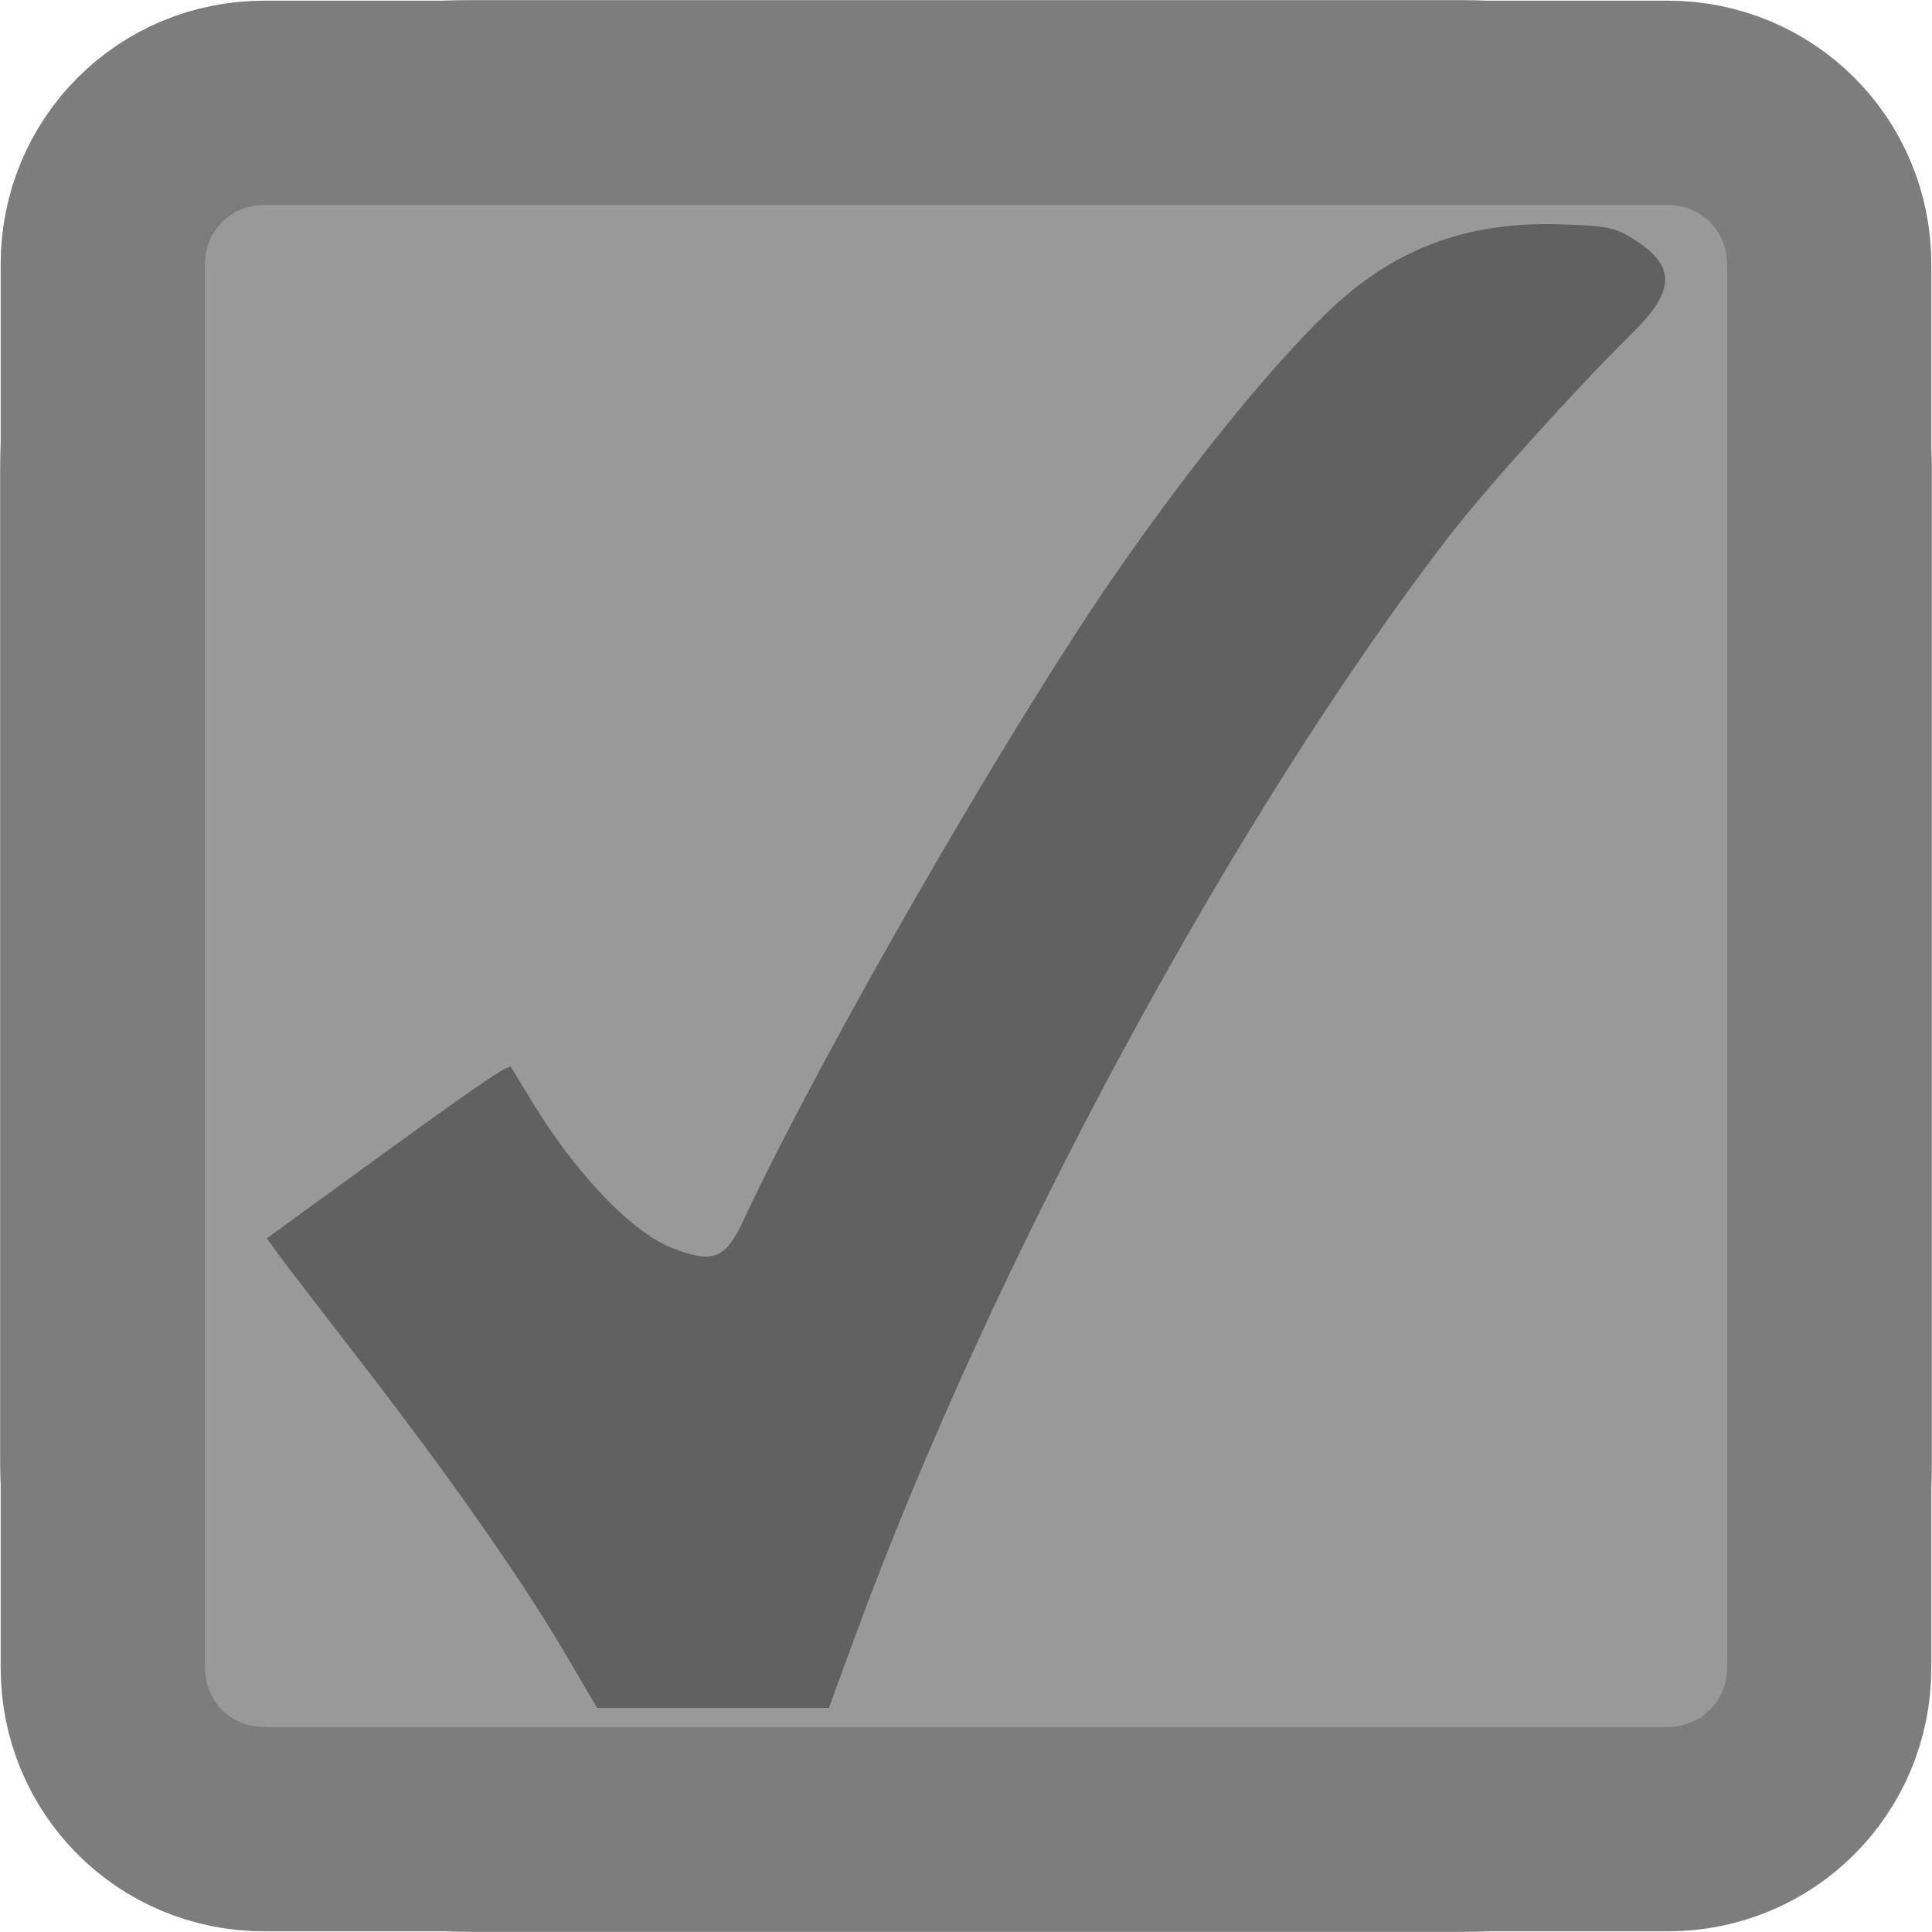 <?xml version="1.0" encoding="UTF-8" standalone="no"?>
<!-- Created with Inkscape (http://www.inkscape.org/) -->

<svg
   xmlns:dc="http://purl.org/dc/elements/1.1/"
   xmlns:cc="http://creativecommons.org/ns#"
   xmlns:rdf="http://www.w3.org/1999/02/22-rdf-syntax-ns#"
   xmlns:svg="http://www.w3.org/2000/svg"
   xmlns="http://www.w3.org/2000/svg"
   xmlns:sodipodi="http://sodipodi.sourceforge.net/DTD/sodipodi-0.dtd"
   xmlns:inkscape="http://www.inkscape.org/namespaces/inkscape"
   width="64"
   height="64"
   viewBox="0 0 64 64"
   id="svg7672"
   version="1.1"
   inkscape:version="0.48.5 r10040"
   sodipodi:docname="cut100.svg">
  <defs
     id="defs7674" />
  <sodipodi:namedview
     id="base"
     pagecolor="#ffffff"
     bordercolor="#666666"
     borderopacity="1.0"
     inkscape:pageopacity="0.0"
     inkscape:pageshadow="2"
     inkscape:zoom="2.8284271"
     inkscape:cx="-153.37349"
     inkscape:cy="86.348207"
     inkscape:document-units="px"
     inkscape:current-layer="layer1"
     showgrid="false"
     units="px"
     inkscape:showpageshadow="false"
     inkscape:window-width="1920"
     inkscape:window-height="1005"
     inkscape:window-x="-9"
     inkscape:window-y="-9"
     inkscape:window-maximized="1" />
  <g
     inkscape:label="Ebene 1"
     inkscape:groupmode="layer"
     id="layer1"
     transform="translate(0,-988.362)">
    <rect
       style="fill:#999999;stroke:none"
       id="rect7680"
       width="64"
       height="64"
       x="0"
       y="988.362"
       ry="15.556" />
    <g
       id="g3043"
       transform="translate(0.004,988.331)">
      <path
         id="path3045"
         d="m 8.752,3.437 46.488,0 c 2.976,0 5.35,2.374 5.35,5.35 l 0,46.488 c 0,2.976 -2.374,5.35 -5.35,5.35 l -46.488,0 c -2.976,0 -5.35,-2.374 -5.35,-5.35 l 0,-46.488 c 0,-2.976 2.374,-5.35 5.35,-5.35 z"
         style="fill:none;stroke:#7d7d7d;stroke-width:6.768px;stroke-linecap:butt;stroke-linejoin:miter;stroke-miterlimit:4;stroke-opacity:1;stroke-dasharray:none"
         inkscape:connector-curvature="0" />
    </g>
    <path
       style="opacity:0.55;fill:#333333;fill-opacity:1;fill-rule:nonzero;stroke:#656565;stroke-width:0;stroke-miterlimit:4;stroke-opacity:1;stroke-dasharray:none;display:inline"
       d="m 18.661,1043.037 c -1.431,-2.427 -3.883,-5.92 -6.767,-9.641 -1.25,-1.613 -2.449,-3.176 -2.664,-3.473 l -0.391,-0.54 3.621,-2.631 c 3.45,-2.506 4.396,-3.149 4.47,-3.037 0.018,0.028 0.329,0.539 0.692,1.136 1.447,2.386 3.295,4.32 4.632,4.846 1.369,0.539 1.775,0.381 2.382,-0.924 2.503,-5.375 8.692,-16.139 12.242,-21.29 2.884,-4.185 6.041,-7.98 7.884,-9.477 1.963,-1.594 4.171,-2.301 6.918,-2.213 1.517,0.048 1.799,0.101 2.356,0.442 1.492,0.911 1.499,1.724 0.031,3.167 -1.806,1.775 -4.839,5.135 -6.031,6.681 -7.149,9.273 -15.177,24.137 -19.71,36.489 l -0.868,2.365 -3.838,0 -3.838,0 -1.121,-1.9 0,0 z"
       id="path3040"
       inkscape:connector-curvature="0" />
  </g>
</svg>
